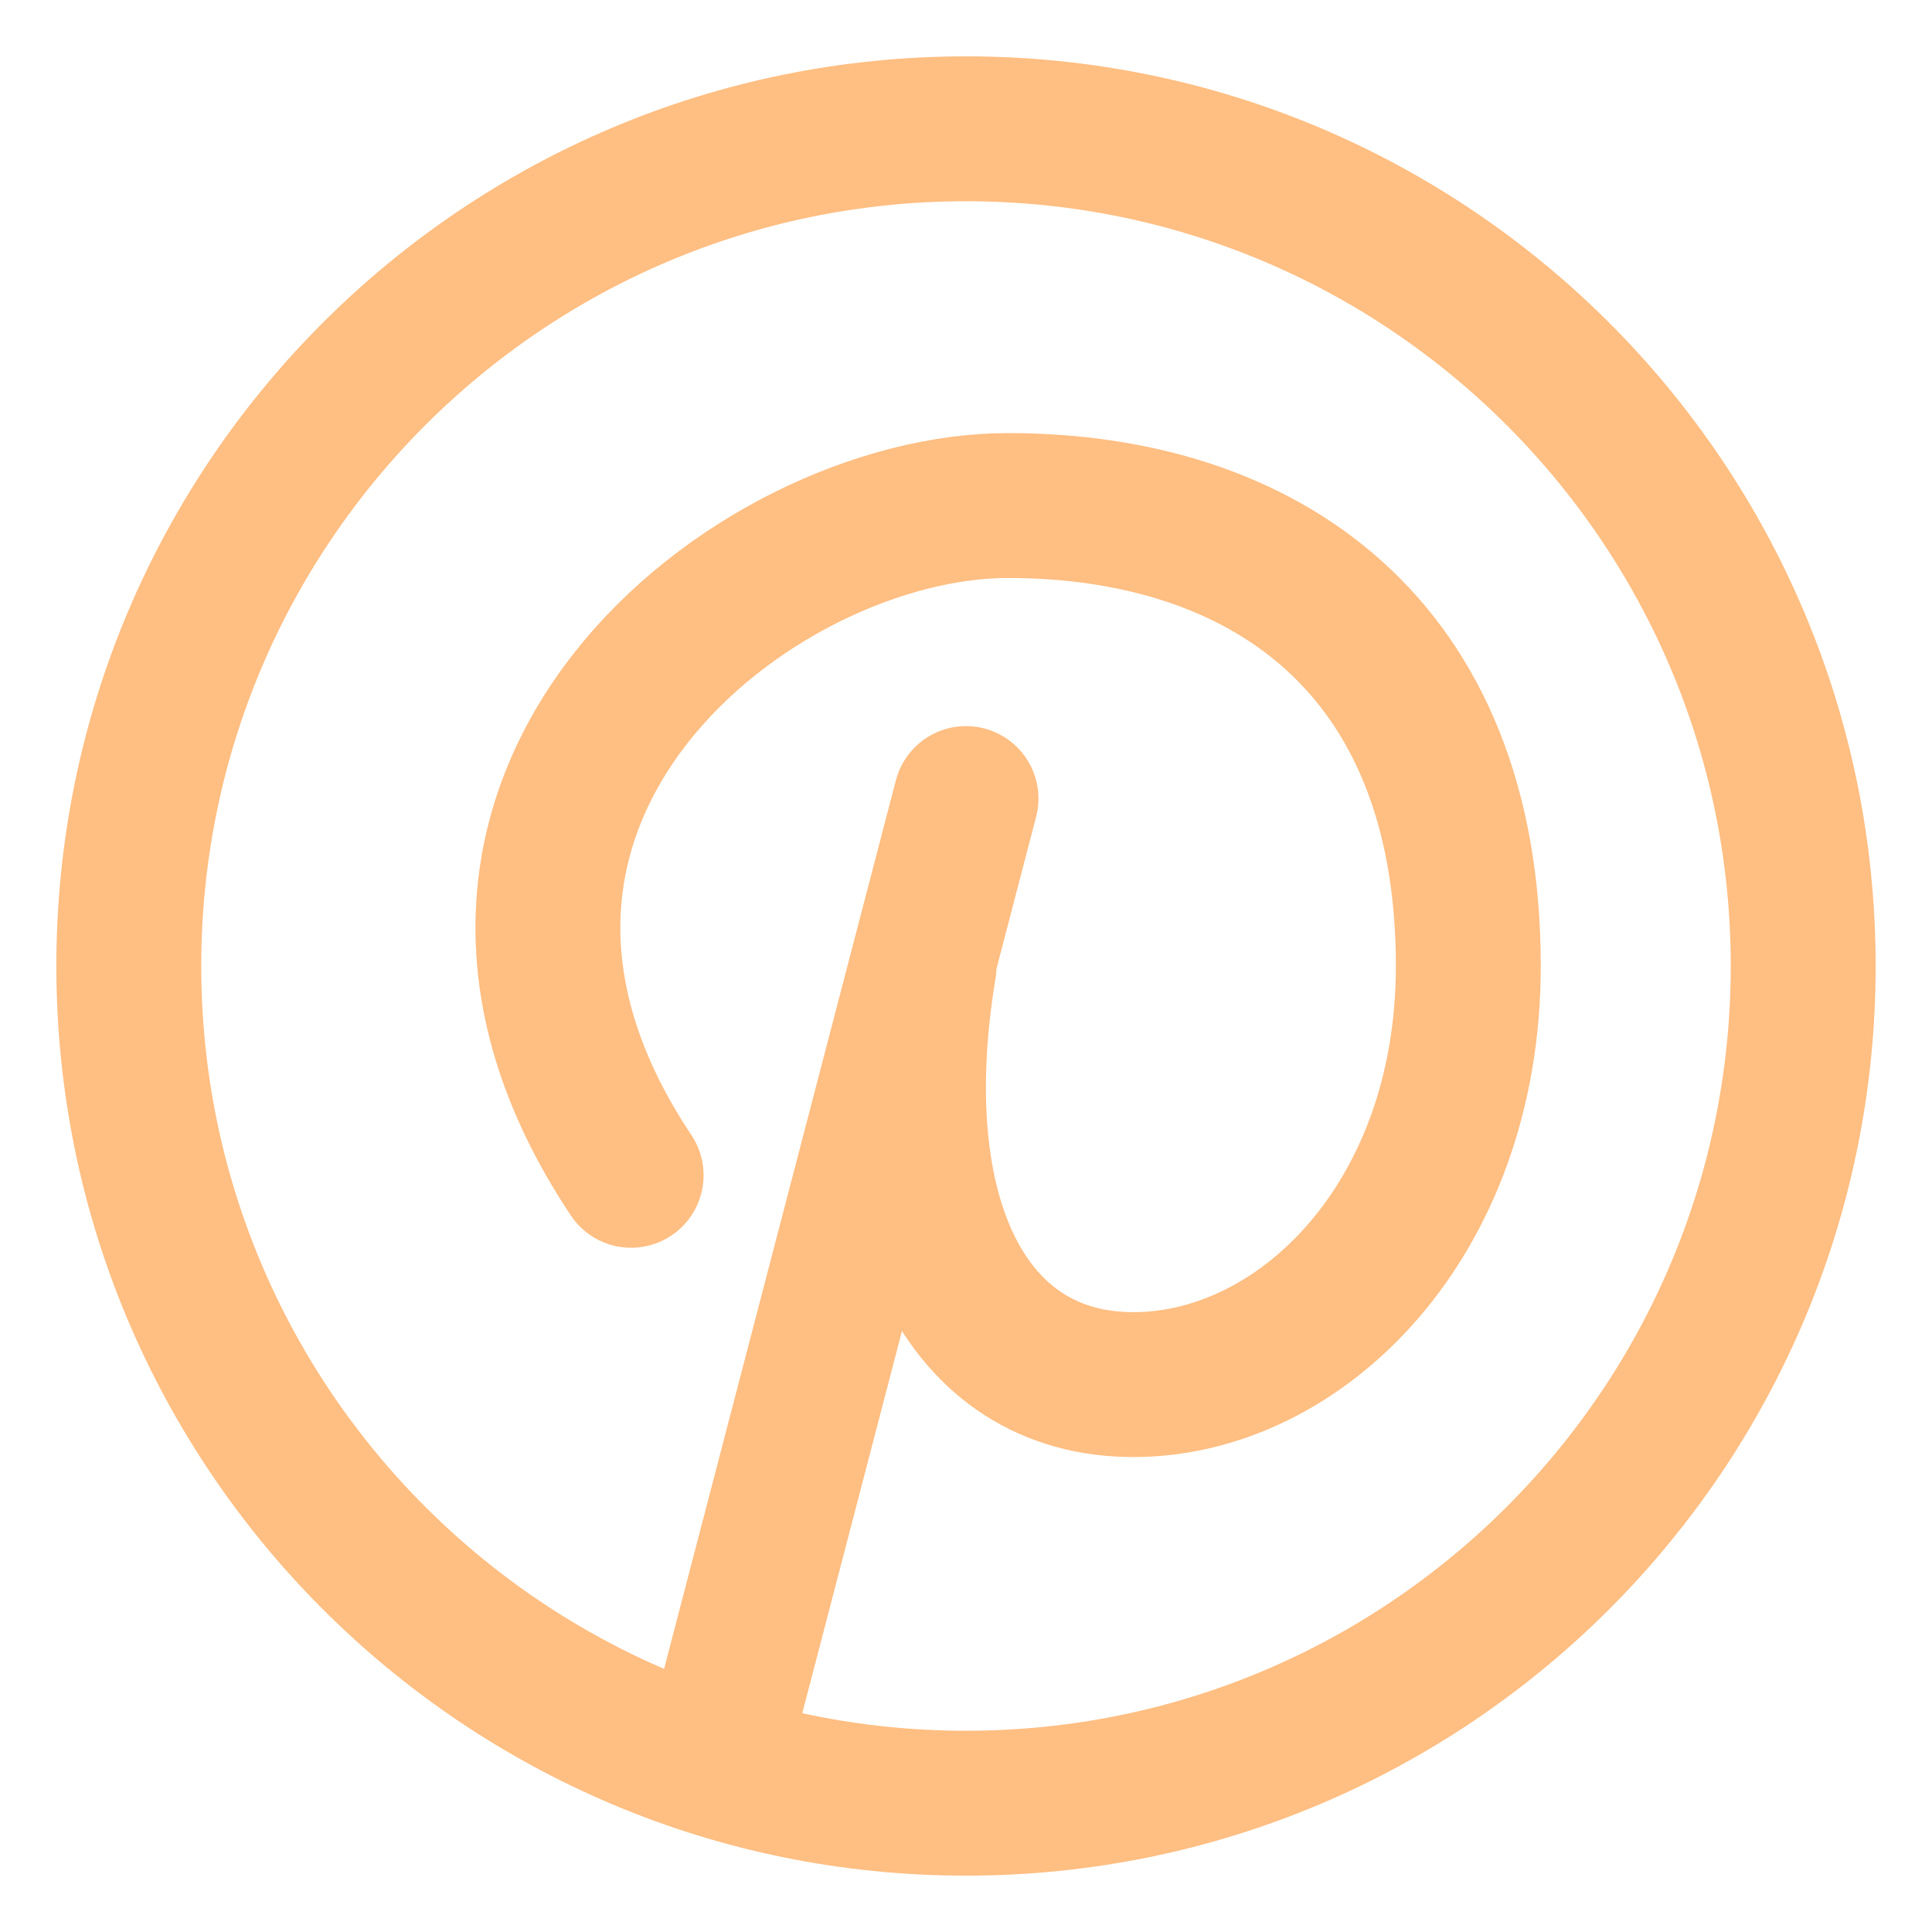 <svg width="30" height="30" viewBox="0 0 30 30" fill="none" xmlns="http://www.w3.org/2000/svg">
<path d="M9.8 18.25C5.9 12.4 11.701 7.85 15.65 7.85C19.599 7.85 22.8 10 22.8 15C22.8 18.949 20.2 21.5 17.6 21.5C15 21.5 13.7 18.9 14.35 15M15 12.4L11.1 27.35" stroke="#FFBE82" stroke-width="2.25" stroke-linecap="round" stroke-linejoin="round"/>
<path d="M15 28C22.18 28 28 22.18 28 15C28 7.82 22.18 2 15 2C7.82 2 2 7.82 2 15C2 22.18 7.82 28 15 28Z" stroke="#FFBE82" stroke-width="2.25" stroke-linecap="round" stroke-linejoin="round"/>
</svg>
